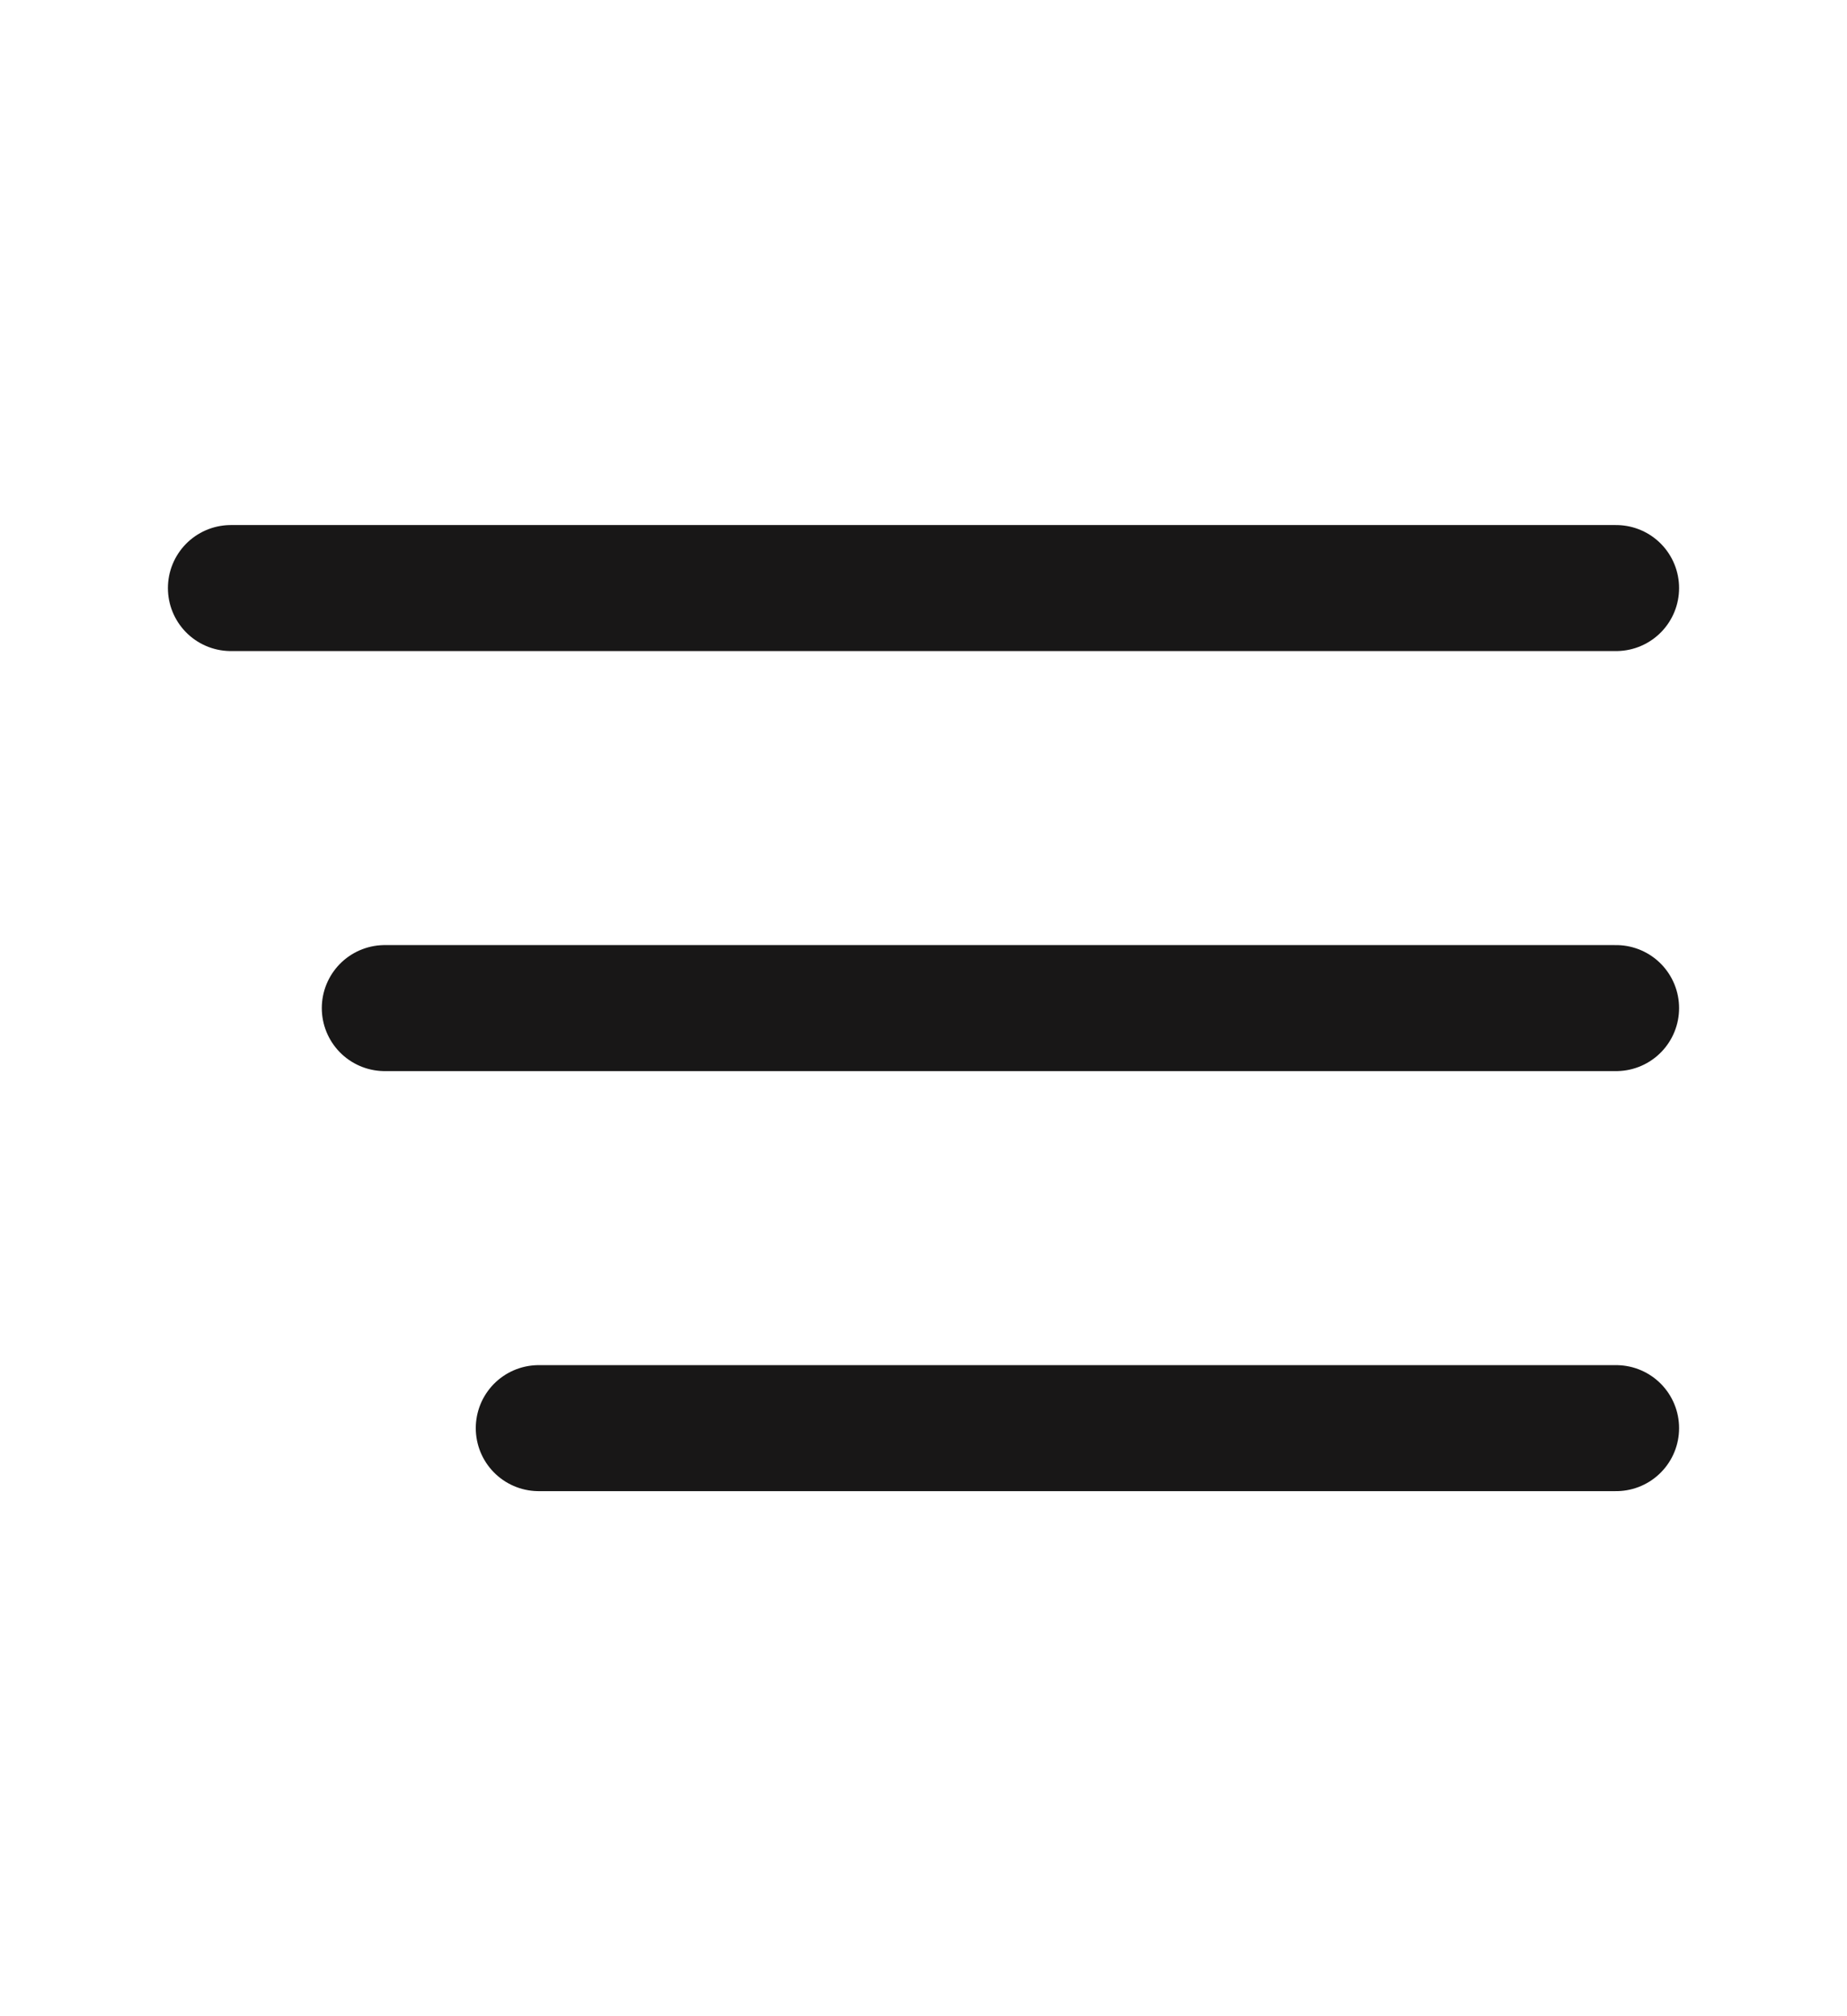 <svg width="22" height="24" viewBox="0 0 22 24" fill="none" xmlns="http://www.w3.org/2000/svg">
<path d="M19.25 7L2.75 7" stroke="#181717" stroke-width="1.5" stroke-linecap="round"/>
<path d="M19.25 12L4.583 12" stroke="#181717" stroke-width="1.5" stroke-linecap="round"/>
<path d="M19.25 17L6.417 17" stroke="#181717" stroke-width="1.5" stroke-linecap="round"/>
</svg>
